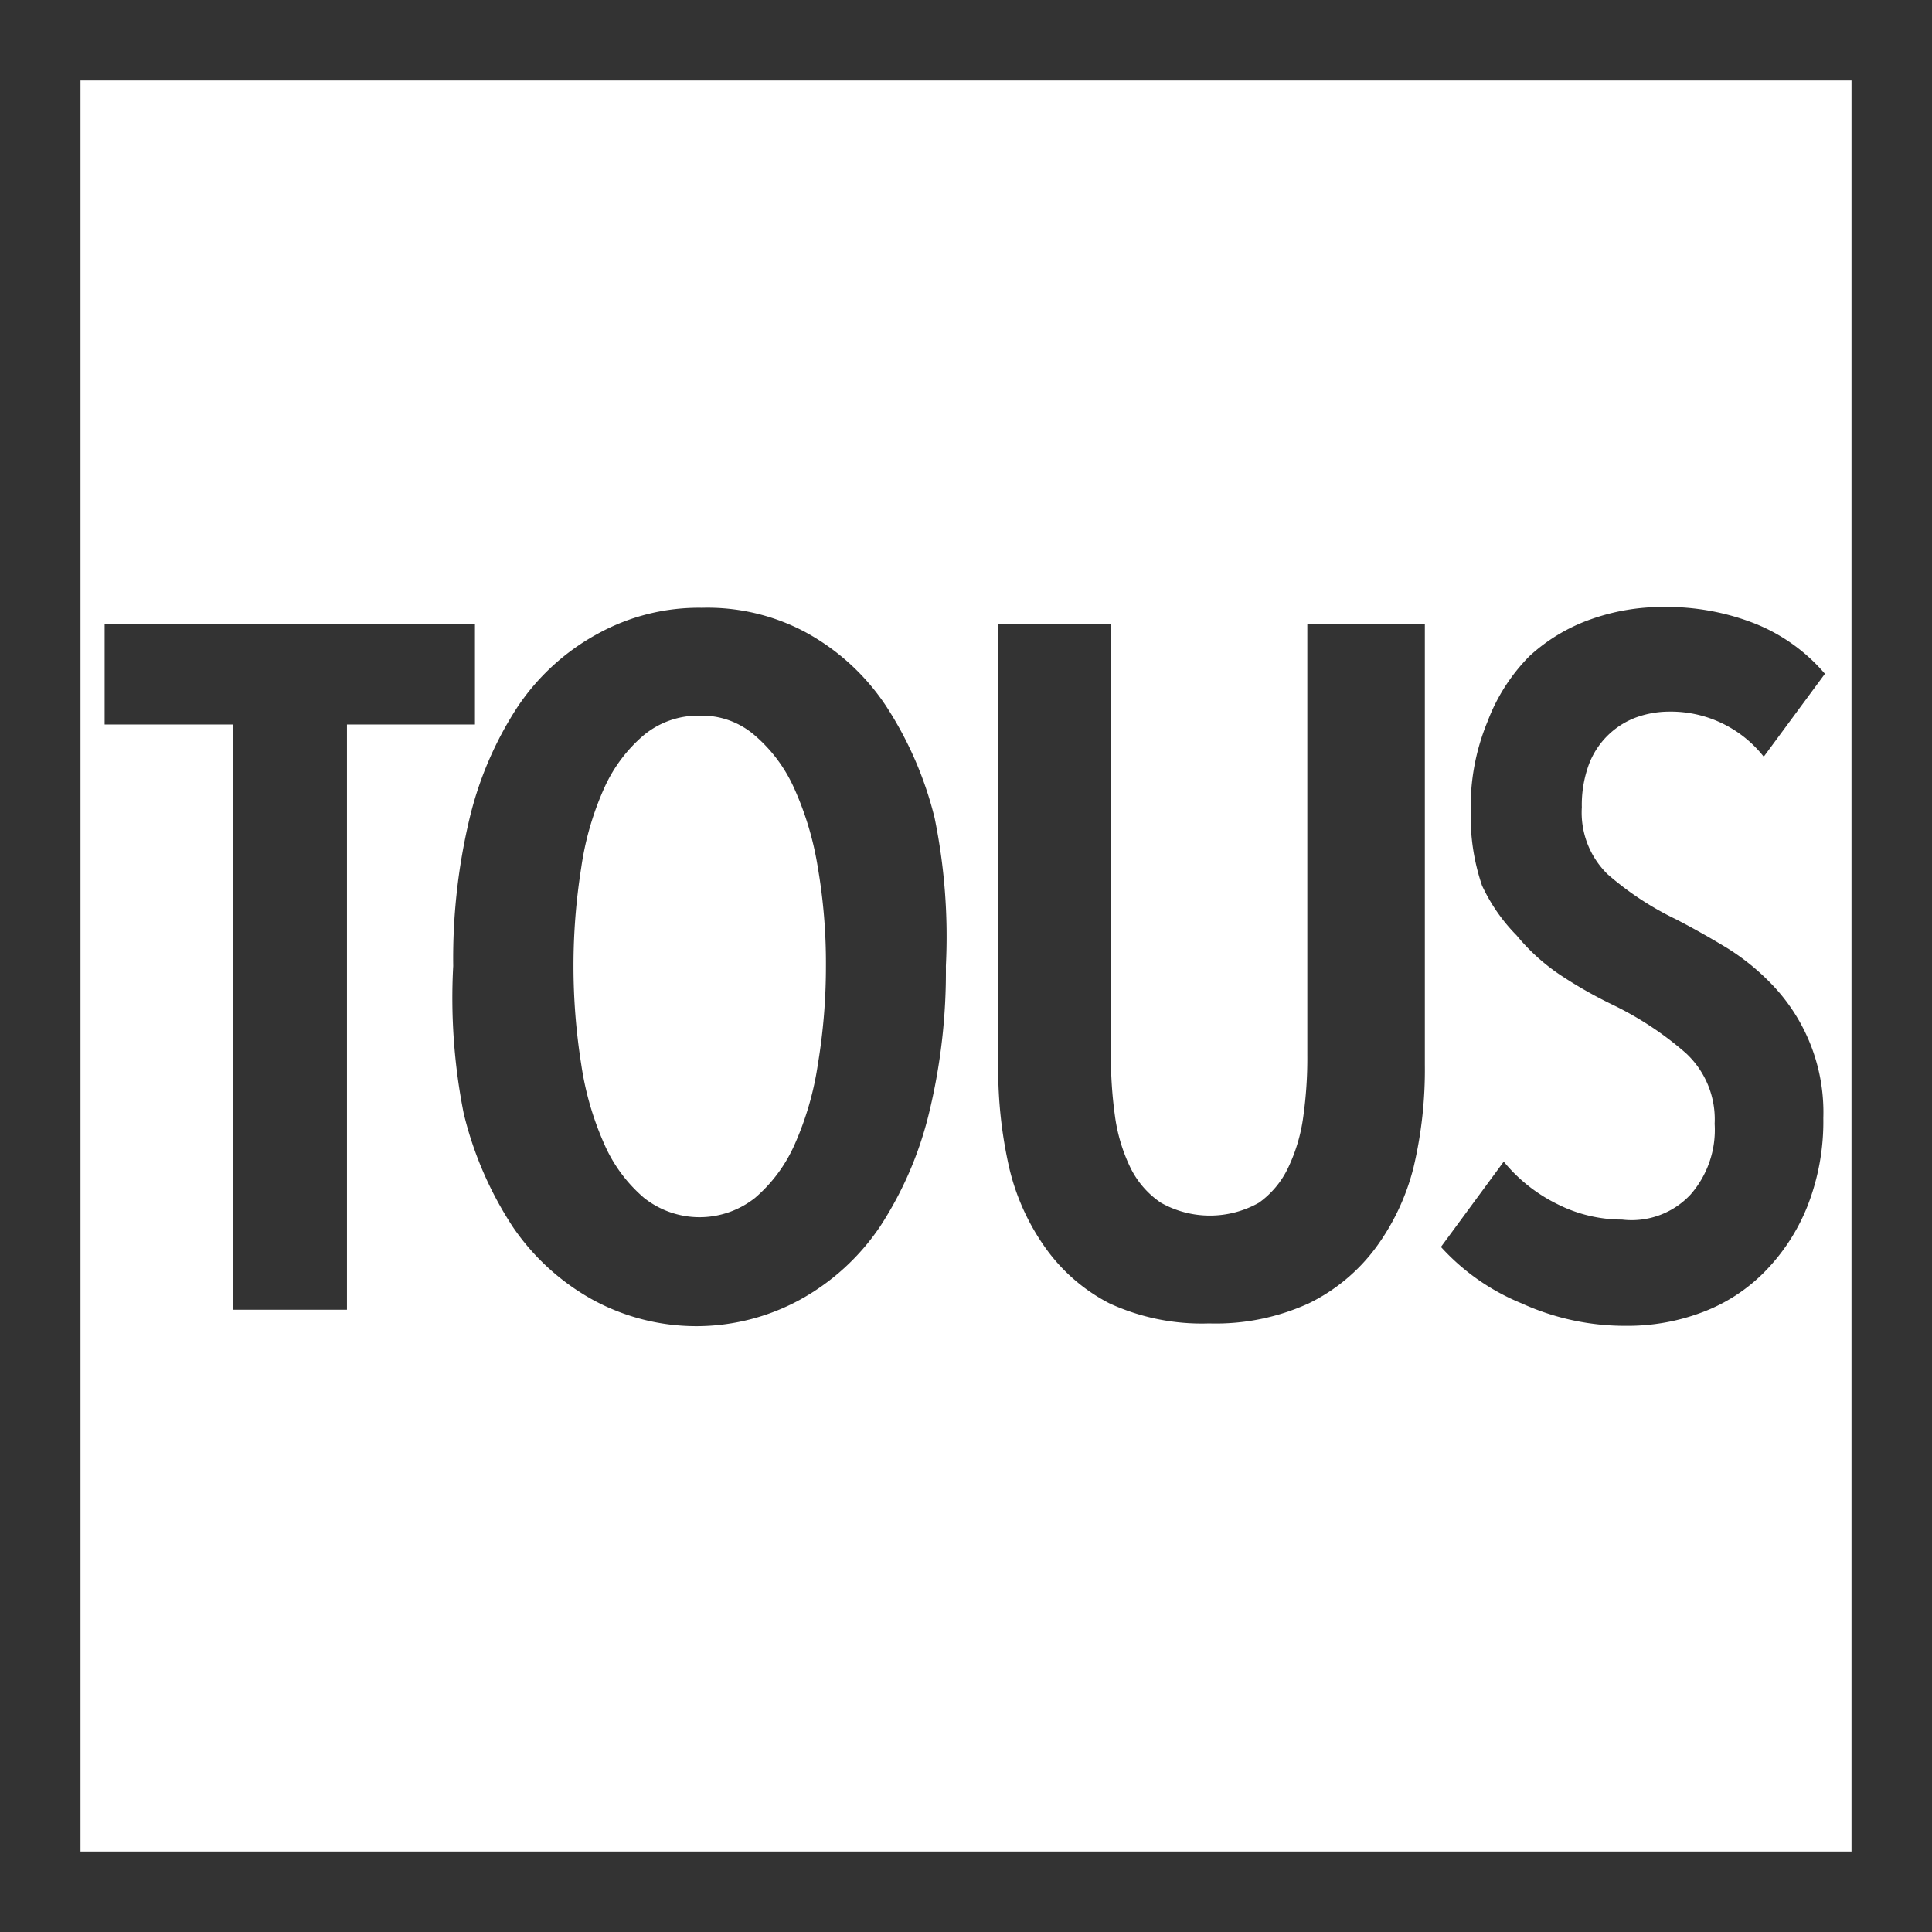 <svg id="Layer_1" data-name="Layer 1" xmlns="http://www.w3.org/2000/svg" viewBox="0 0 24 24"><rect x="0" y="0" width="24" height="24" fill="#808080" stroke="none"/><defs><style>.cls-1{fill:#fff;}.cls-2{fill:#333;}.cls-3{fill:none;}</style></defs><title>tous_noneSelectedR</title><rect class="cls-1" x="0.5" y="0.5" width="23" height="23"/><path class="cls-2" d="M23,1V23H1V1H23m1-1H0V24H24V0h0Z"/><rect class="cls-3" x="2.8" y="6.2" width="16.1" height="11.7"/><path class="cls-2" d="M4.31,9v7.27H2.89V9H1.3V7.75H5.9V9H4.31Z"/><path class="cls-2" d="M11.75,12a7.41,7.41,0,0,1-.21,1.83,4.51,4.51,0,0,1-.61,1.41,2.86,2.86,0,0,1-1,.91,2.69,2.69,0,0,1-2.56,0,2.89,2.89,0,0,1-1-.91,4.49,4.49,0,0,1-.61-1.41A7.36,7.36,0,0,1,5.63,12a7.49,7.49,0,0,1,.2-1.82,4.41,4.41,0,0,1,.6-1.4,2.81,2.81,0,0,1,1-.91,2.6,2.6,0,0,1,1.29-.32A2.58,2.58,0,0,1,10,7.85a2.81,2.81,0,0,1,1,.91,4.52,4.52,0,0,1,.61,1.4A7.34,7.34,0,0,1,11.75,12Zm-1.49,0a7,7,0,0,0-.1-1.22,3.88,3.88,0,0,0-.3-1,1.87,1.87,0,0,0-.49-0.65,1,1,0,0,0-.68-0.24A1.06,1.06,0,0,0,8,9.13a1.86,1.86,0,0,0-.49.65,3.69,3.69,0,0,0-.29,1,7.8,7.8,0,0,0,0,2.44,3.79,3.79,0,0,0,.29,1,1.85,1.85,0,0,0,.49.66,1.11,1.11,0,0,0,1.38,0,1.87,1.87,0,0,0,.49-0.66,3.83,3.83,0,0,0,.29-1A7.39,7.39,0,0,0,10.26,12Z"/><path class="cls-2" d="M17.56,14.5a2.85,2.85,0,0,1-.47,1,2.28,2.28,0,0,1-.83.69,2.78,2.78,0,0,1-1.24.25,2.74,2.74,0,0,1-1.24-.25A2.23,2.23,0,0,1,13,15.52a2.83,2.83,0,0,1-.46-1,5.52,5.52,0,0,1-.14-1.26V7.75H13.8V13.1a5.34,5.34,0,0,0,.05.76,2.12,2.12,0,0,0,.19.64,1.12,1.12,0,0,0,.38.44,1.24,1.24,0,0,0,1.22,0A1.13,1.13,0,0,0,16,14.51a2.12,2.12,0,0,0,.19-0.64,5.2,5.2,0,0,0,.05-0.76V7.75H17.7v5.48A5.25,5.25,0,0,1,17.56,14.5Z"/><path class="cls-2" d="M21.91,9.4a1.47,1.47,0,0,0-1.18-.56,1.21,1.21,0,0,0-.4.07,1,1,0,0,0-.59.58,1.46,1.46,0,0,0-.09.54,1.07,1.07,0,0,0,.32.83,3.78,3.78,0,0,0,.85.56q0.31,0.16.64,0.36a2.88,2.88,0,0,1,.59.49,2.29,2.29,0,0,1,.6,1.62,2.88,2.88,0,0,1-.2,1.1,2.46,2.46,0,0,1-.53.81,2.14,2.14,0,0,1-.77.5,2.62,2.62,0,0,1-.94.17,3.1,3.1,0,0,1-1.31-.28,2.76,2.76,0,0,1-1-.7l0.78-1.06a2,2,0,0,0,.67.53,1.78,1.78,0,0,0,.8.19A1,1,0,0,0,21,14.84a1.22,1.22,0,0,0,.3-0.88,1.12,1.12,0,0,0-.36-0.88,4.07,4.07,0,0,0-.91-0.6,5.5,5.5,0,0,1-.65-0.37,2.51,2.51,0,0,1-.54-0.49A2.2,2.2,0,0,1,18.41,11a2.65,2.65,0,0,1-.14-0.91,2.77,2.77,0,0,1,.21-1.13A2.31,2.31,0,0,1,19,8.15a2.21,2.21,0,0,1,.77-0.46,2.65,2.65,0,0,1,.88-0.15,3,3,0,0,1,1.16.21,2.23,2.23,0,0,1,.86.62Z"/></svg>